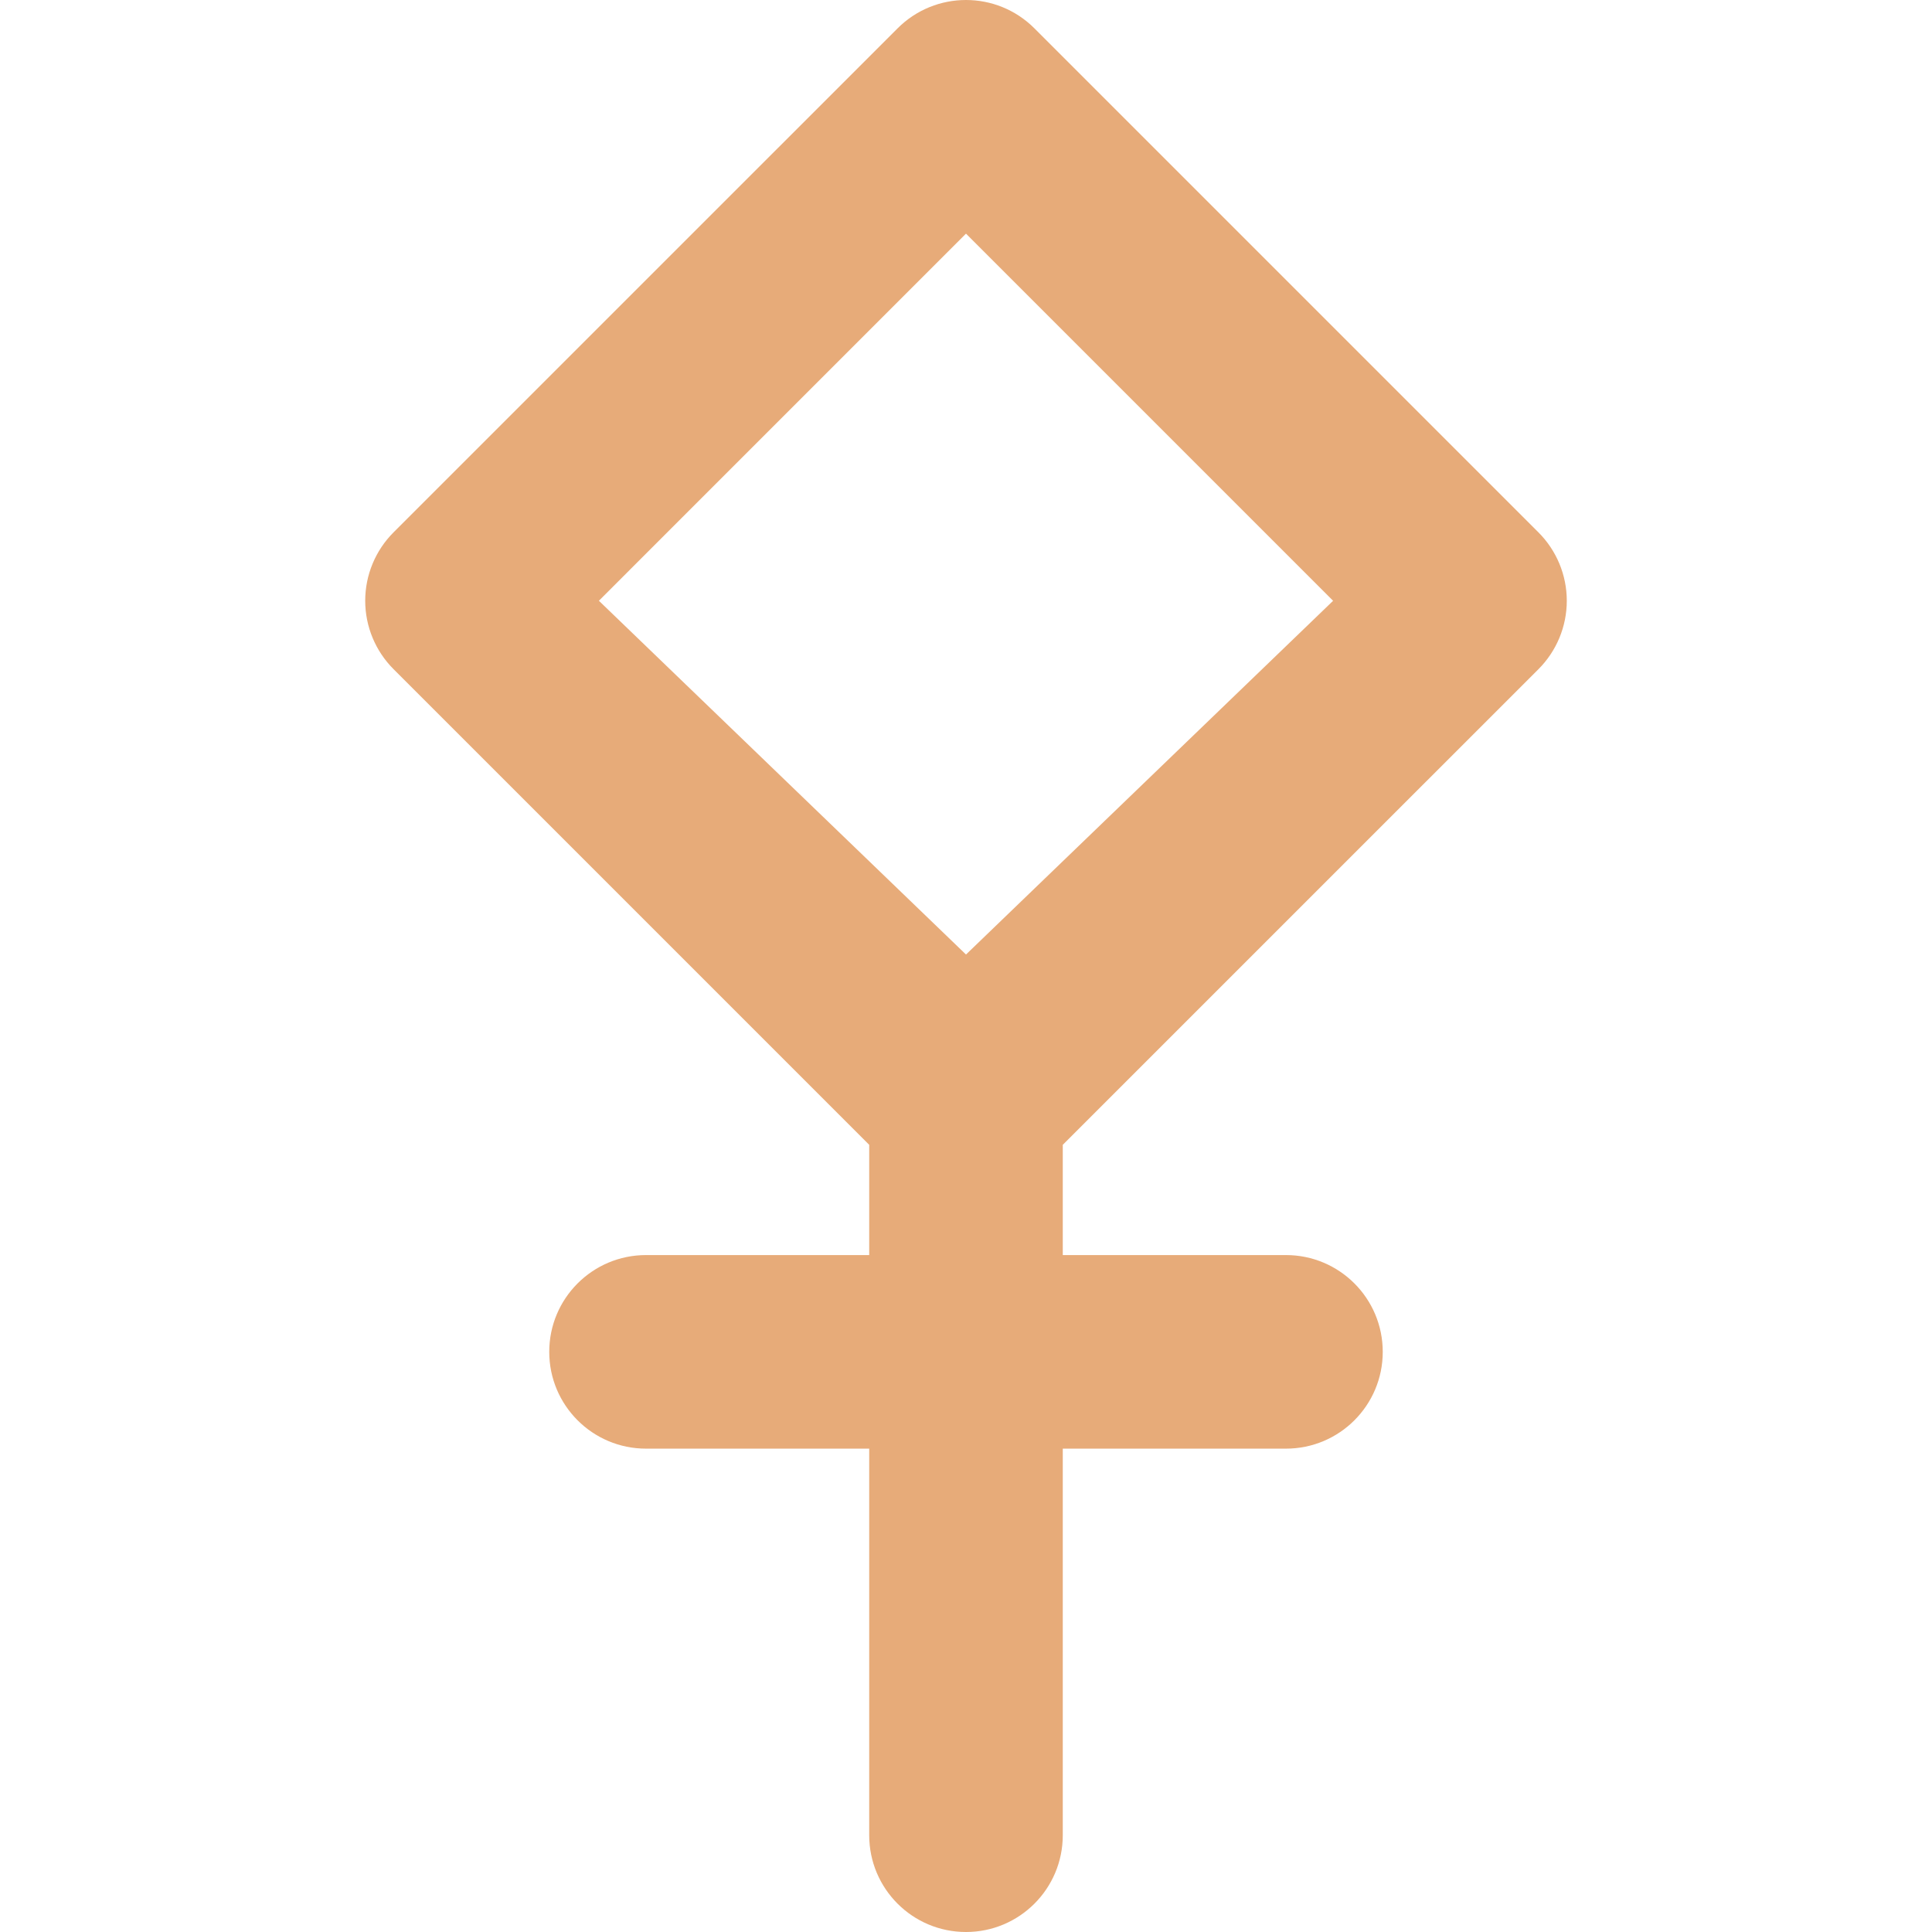 <svg fill="#E7AB79" height="200px" width="200px" version="1.1" id="Capa_1" xmlns="http://www.w3.org/2000/svg" xmlns:xlink="http://www.w3.org/1999/xlink" viewBox="0 0 477.074 477.074" xml:space="preserve"><g id="SVGRepo_bgCarrier" stroke-width="0"></g><g id="SVGRepo_tracerCarrier" stroke-linecap="round" stroke-linejoin="round"></g><g id="SVGRepo_iconCarrier"> <path d="M379.888,165.251c4.482-4.48,7.003-10.557,7.003-16.897c0-6.341-2.521-12.417-7.003-16.898L255.434,7.002 c-9.337-9.336-24.46-9.336-33.795,0L97.186,131.448c-4.482,4.482-7.003,10.557-7.003,16.898c0,6.34,2.521,12.417,7.003,16.897 l117.45,117.452v27.222h-55.111c-13.204,0-23.899,10.698-23.899,23.9c0,13.203,10.696,23.9,23.899,23.9h55.111v95.457 c0,13.202,10.698,23.9,23.9,23.9c13.204,0,23.899-10.698,23.899-23.9v-95.457h55.112c13.202,0,23.899-10.697,23.899-23.9 c0-13.202-10.697-23.9-23.899-23.9h-55.112v-27.222L379.888,165.251z M238.539,235.701c-0.002,0-0.003,0-0.005,0l-90.648-87.355 l90.649-90.651l90.651,90.659L238.539,235.701z"></path> </g></svg>
